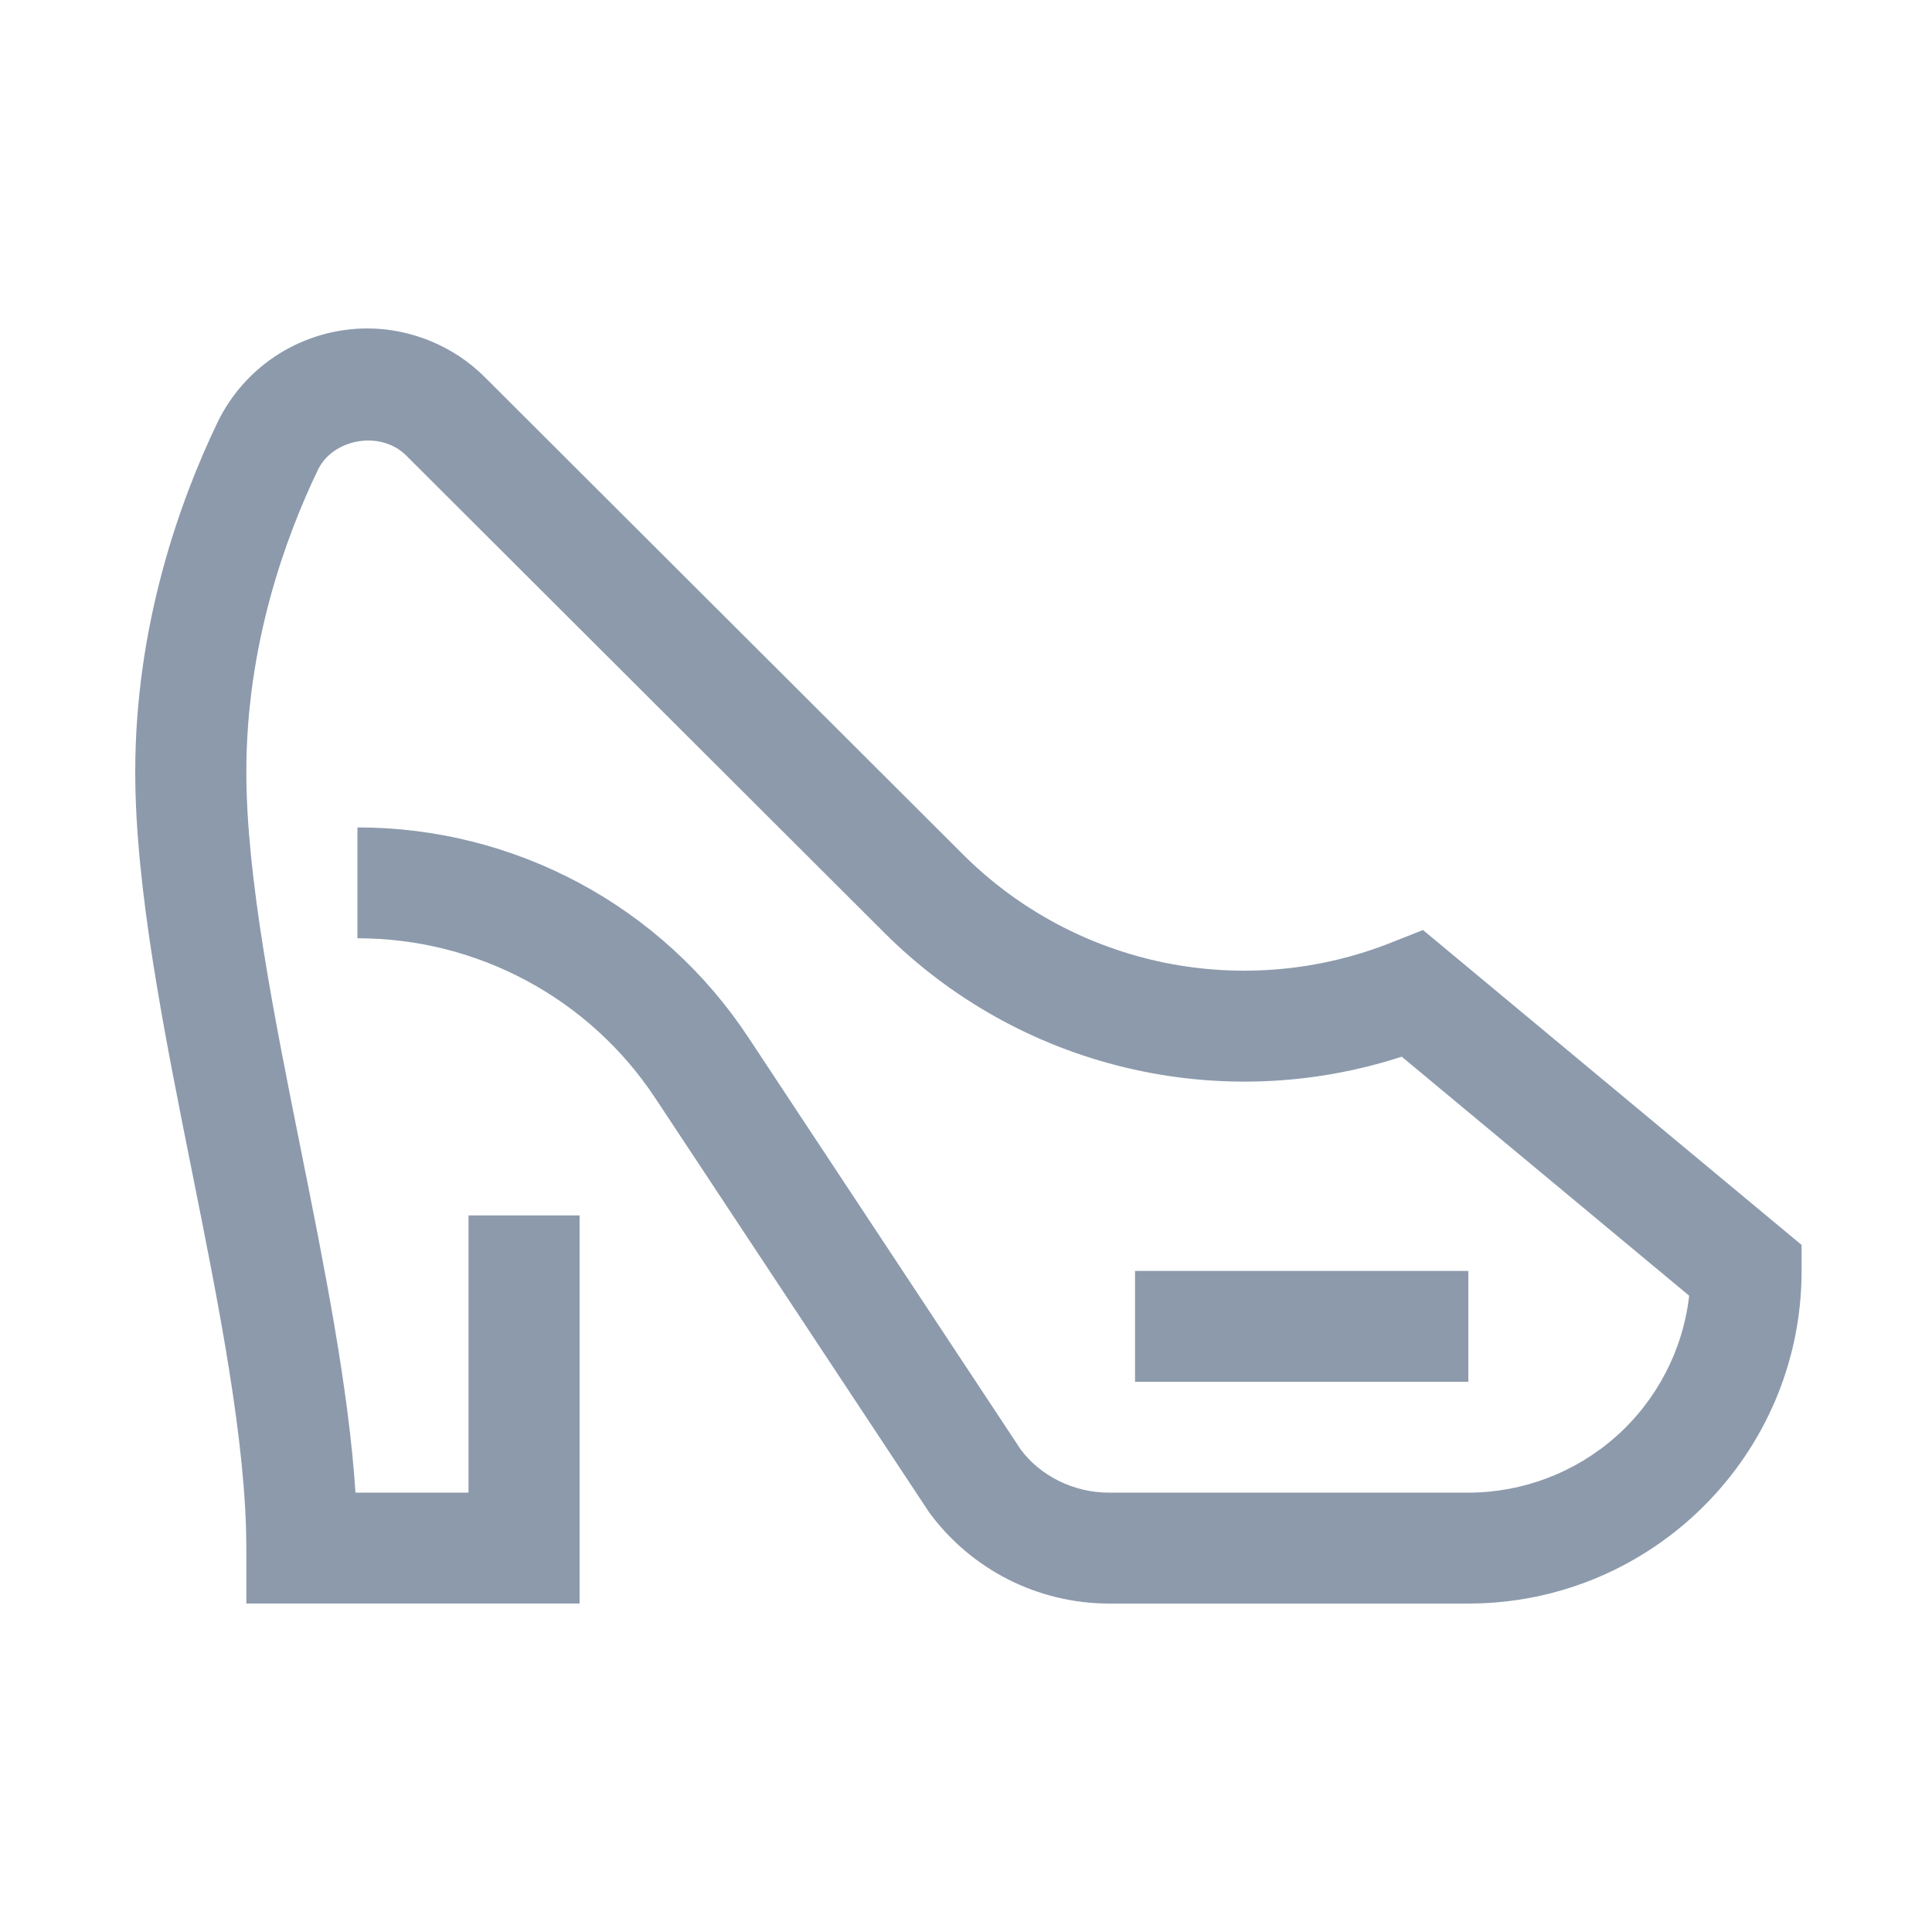 <svg width="32" height="32" viewBox="0 0 32 32" fill="none" xmlns="http://www.w3.org/2000/svg">
<path fill-rule="evenodd" clip-rule="evenodd" d="M18.8 22.887H24.32V21.051H18.8V22.887ZM29.84 20.62V21.051C29.84 24.089 27.364 26.56 24.32 26.56H18.365C17.188 26.558 16.083 25.996 15.389 25.048L10.858 18.195C9.765 16.536 7.909 15.538 5.92 15.541V13.705C7.203 13.703 8.467 14.02 9.598 14.627C10.728 15.234 11.689 16.113 12.395 17.183L16.902 24.002C17.222 24.44 17.779 24.723 18.365 24.723H24.32C25.225 24.722 26.097 24.389 26.772 23.788C27.446 23.186 27.876 22.358 27.978 21.461L23.217 17.502C21.738 17.983 20.154 18.045 18.641 17.682C17.128 17.32 15.746 16.547 14.646 15.448L6.725 7.542C6.306 7.126 5.517 7.261 5.266 7.782C4.725 8.907 4.08 10.688 4.08 12.786C4.08 14.532 4.538 16.821 4.982 19.034C5.372 20.981 5.774 22.985 5.888 24.723L7.76 24.723V20.131H9.6V26.559L4.08 26.559V25.641C4.08 23.895 3.622 21.606 3.178 19.393C2.717 17.092 2.24 14.713 2.24 12.786C2.24 10.342 2.984 8.284 3.607 6.987C3.833 6.524 4.185 6.133 4.623 5.859C5.061 5.586 5.566 5.441 6.083 5.44C6.806 5.44 7.515 5.733 8.026 6.243L15.947 14.149C16.859 15.061 18.02 15.685 19.284 15.944C20.548 16.202 21.861 16.085 23.059 15.606L23.569 15.404L29.84 20.62Z" fill="#8C9AAC"/>
</svg>
